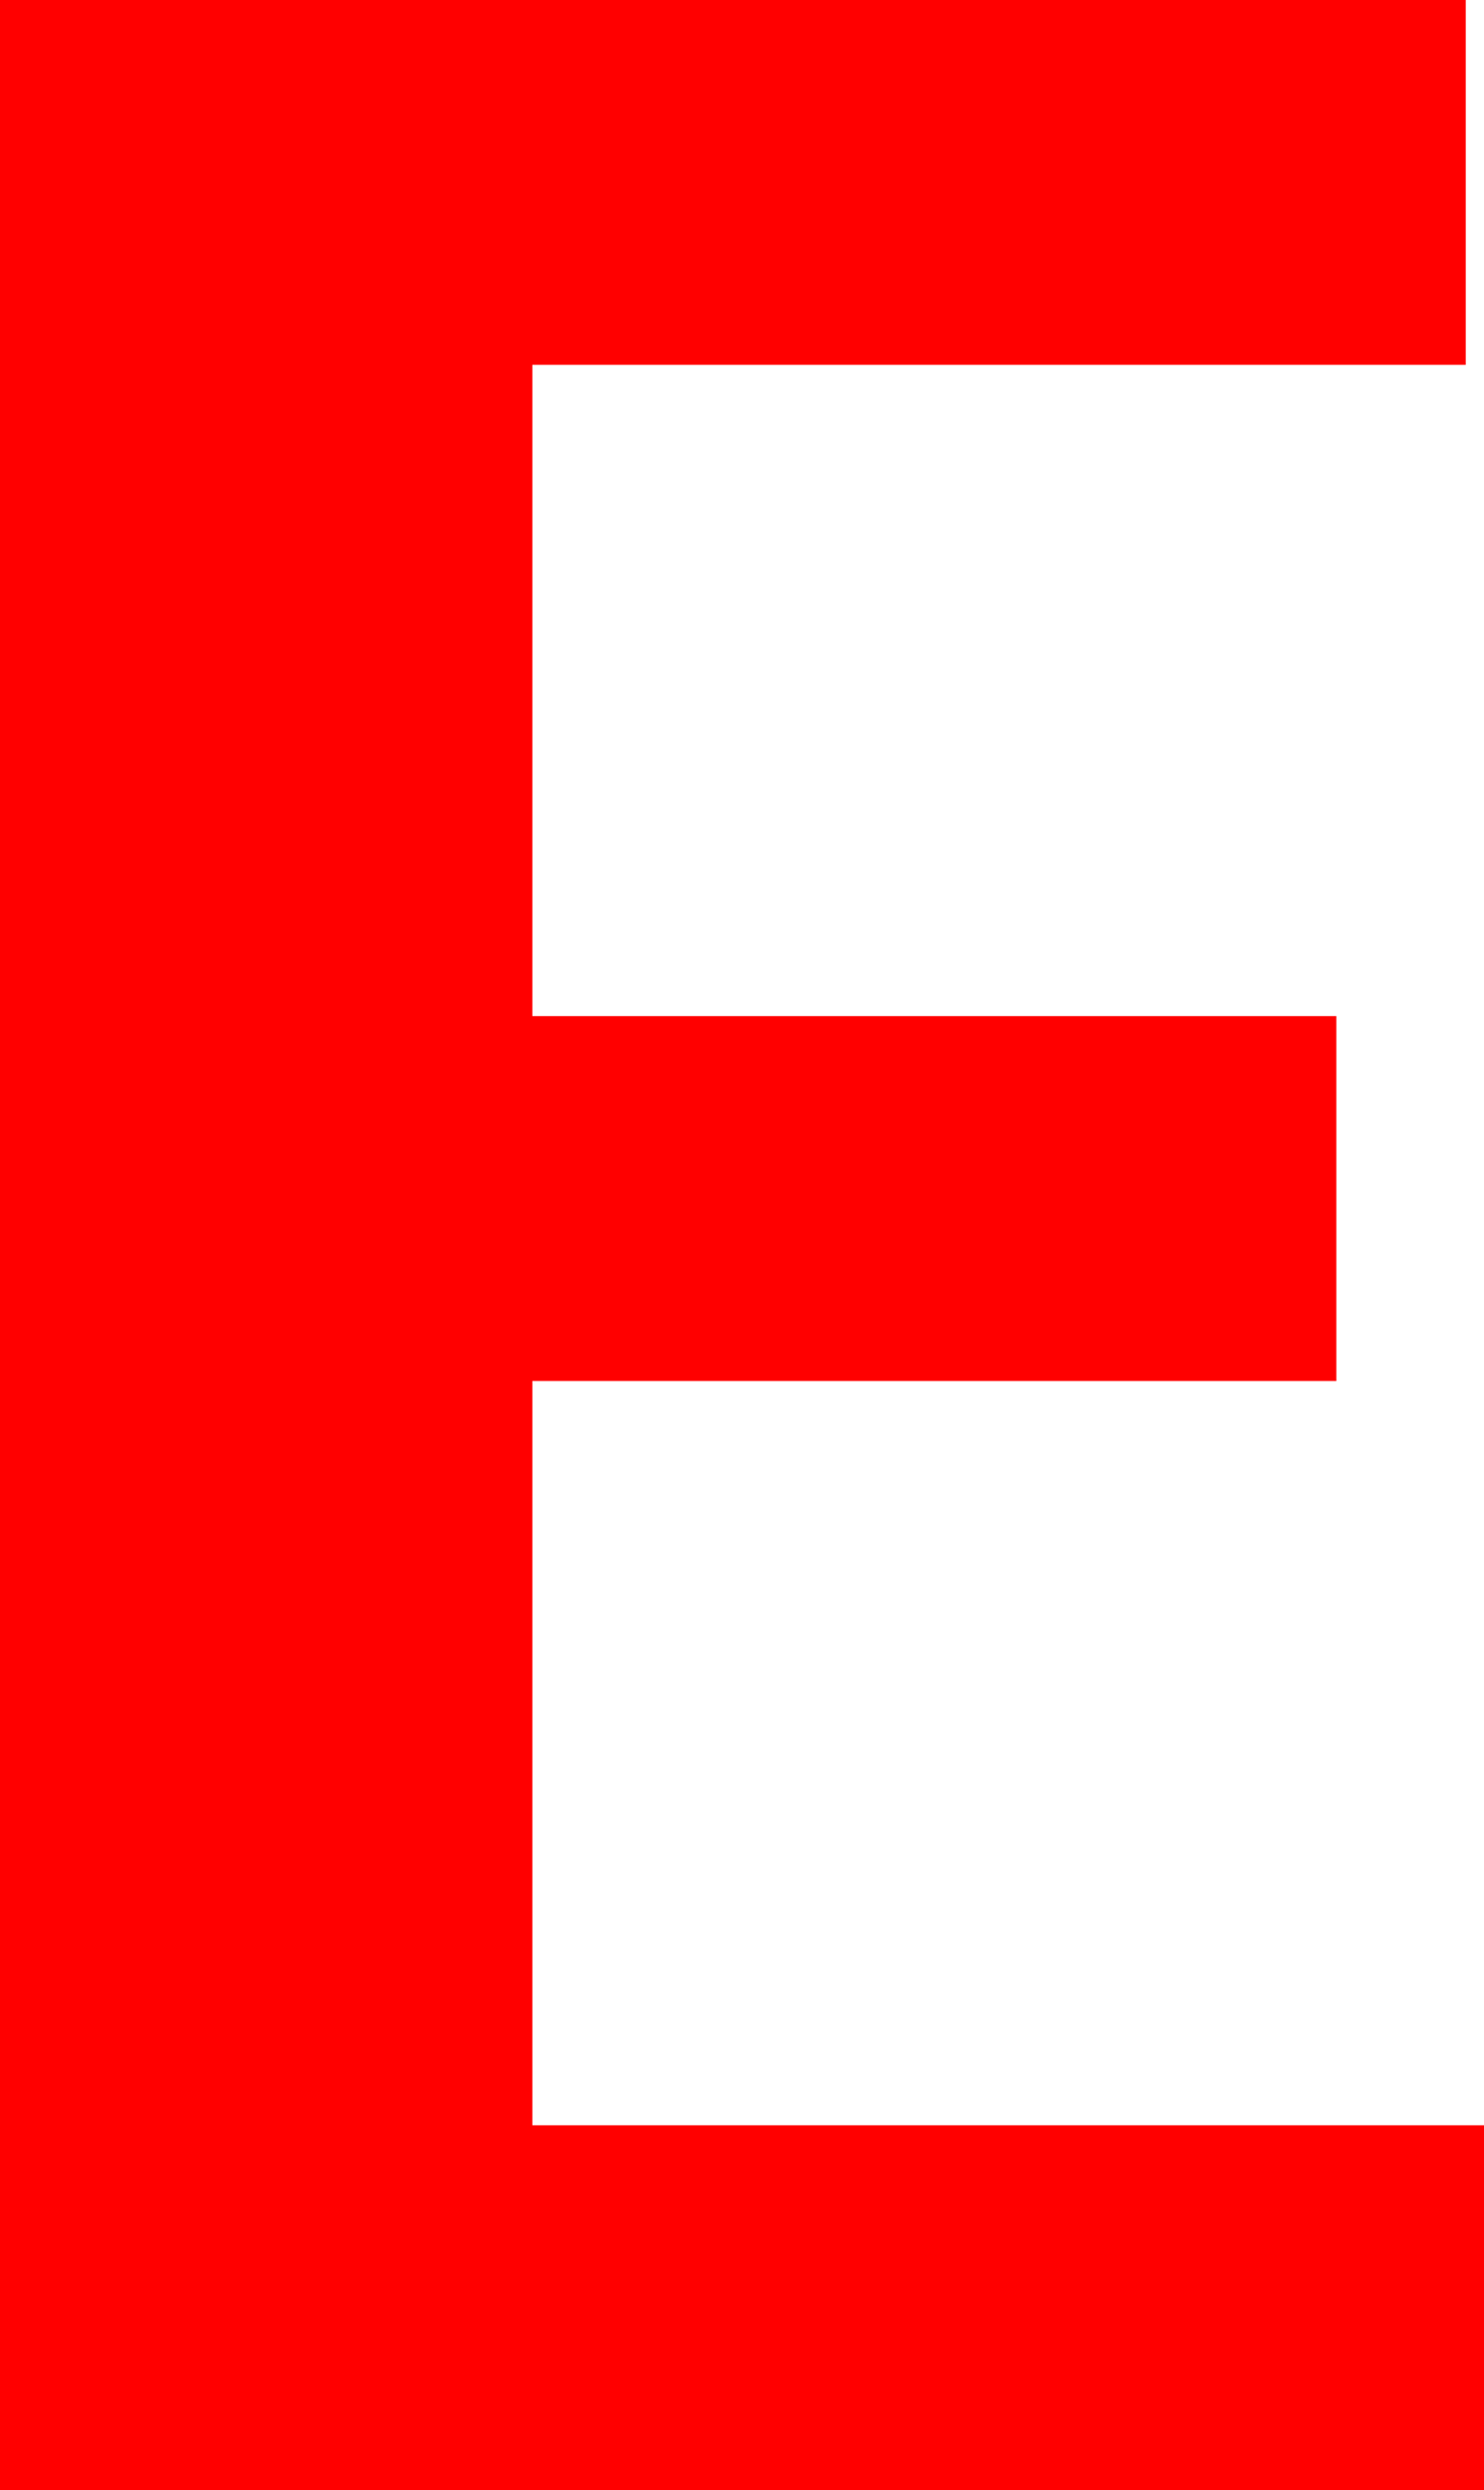 <?xml version="1.0" encoding="utf-8"?>
<!DOCTYPE svg PUBLIC "-//W3C//DTD SVG 1.1//EN" "http://www.w3.org/Graphics/SVG/1.1/DTD/svg11.dtd">
<svg width="23.848" height="39.99" xmlns="http://www.w3.org/2000/svg" xmlns:xlink="http://www.w3.org/1999/xlink" xmlns:xml="http://www.w3.org/XML/1998/namespace" version="1.1">
  <g>
    <g>
      <path style="fill:#FF0000;fill-opacity:1" d="M0,0L23.555,0 23.555,5.859 8.555,5.859 8.555,16.318 21.475,16.318 21.475,22.178 8.555,22.178 8.555,34.131 23.848,34.131 23.848,39.99 0,39.99 0,0z" />
    </g>
  </g>
</svg>